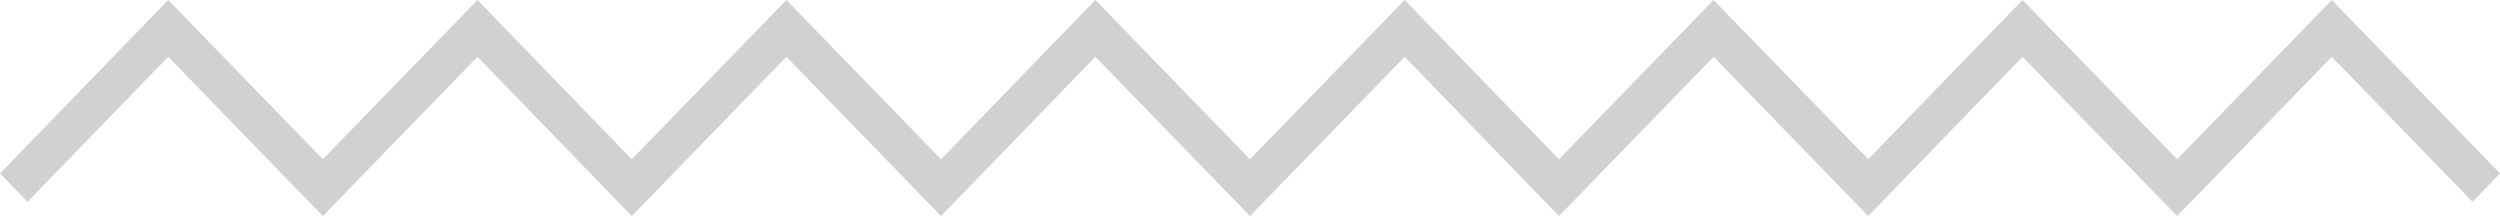 <?xml version="1.0" encoding="utf-8"?>
<!-- Generator: Avocode 2.6.0 - http://avocode.com -->
<svg height="7" width="81" xmlns:xlink="http://www.w3.org/1999/xlink" xmlns="http://www.w3.org/2000/svg" viewBox="0 0 81 7">
    <path fill="#191919" opacity="0.2" fill-rule="evenodd" d="M 70.54 7 C 70.54 7 65.53 1.84 65.53 1.84 C 65.53 1.84 60.53 7 60.53 7 C 60.53 7 55.52 1.84 55.52 1.84 C 55.52 1.84 50.51 7 50.51 7 C 50.51 7 45.51 1.84 45.51 1.84 C 45.51 1.84 40.5 7 40.5 7 C 40.5 7 35.49 1.84 35.49 1.84 C 35.49 1.84 30.49 7 30.49 7 C 30.49 7 25.48 1.84 25.48 1.84 C 25.48 1.84 20.47 7 20.47 7 C 20.47 7 15.47 1.84 15.47 1.84 C 15.47 1.84 10.46 7 10.46 7 C 10.46 7 5.45 1.84 5.45 1.84 C 5.45 1.84 0.89 6.54 0.89 6.54 C 0.89 6.54 0 5.62 0 5.62 C 0 5.62 5.45 0 5.45 0 C 5.45 0 10.46 5.16 10.46 5.16 C 10.46 5.16 15.47 0 15.47 0 C 15.47 0 20.47 5.16 20.47 5.16 C 20.47 5.16 25.48 0 25.48 0 C 25.48 0 30.49 5.16 30.49 5.16 C 30.49 5.16 35.49 0 35.49 0 C 35.49 0 40.5 5.16 40.5 5.16 C 40.5 5.16 45.51 0 45.51 0 C 45.51 0 50.51 5.16 50.51 5.16 C 50.51 5.16 55.52 0 55.52 0 C 55.52 0 60.53 5.16 60.53 5.16 C 60.53 5.16 65.53 0 65.53 0 C 65.53 0 70.54 5.16 70.54 5.16 C 70.54 5.16 75.55 0 75.55 0 C 75.55 0 81 5.62 81 5.62 C 81 5.62 80.11 6.54 80.11 6.54 C 80.11 6.54 75.55 1.84 75.55 1.84 C 75.55 1.84 70.54 7 70.54 7 Z" />
</svg>
